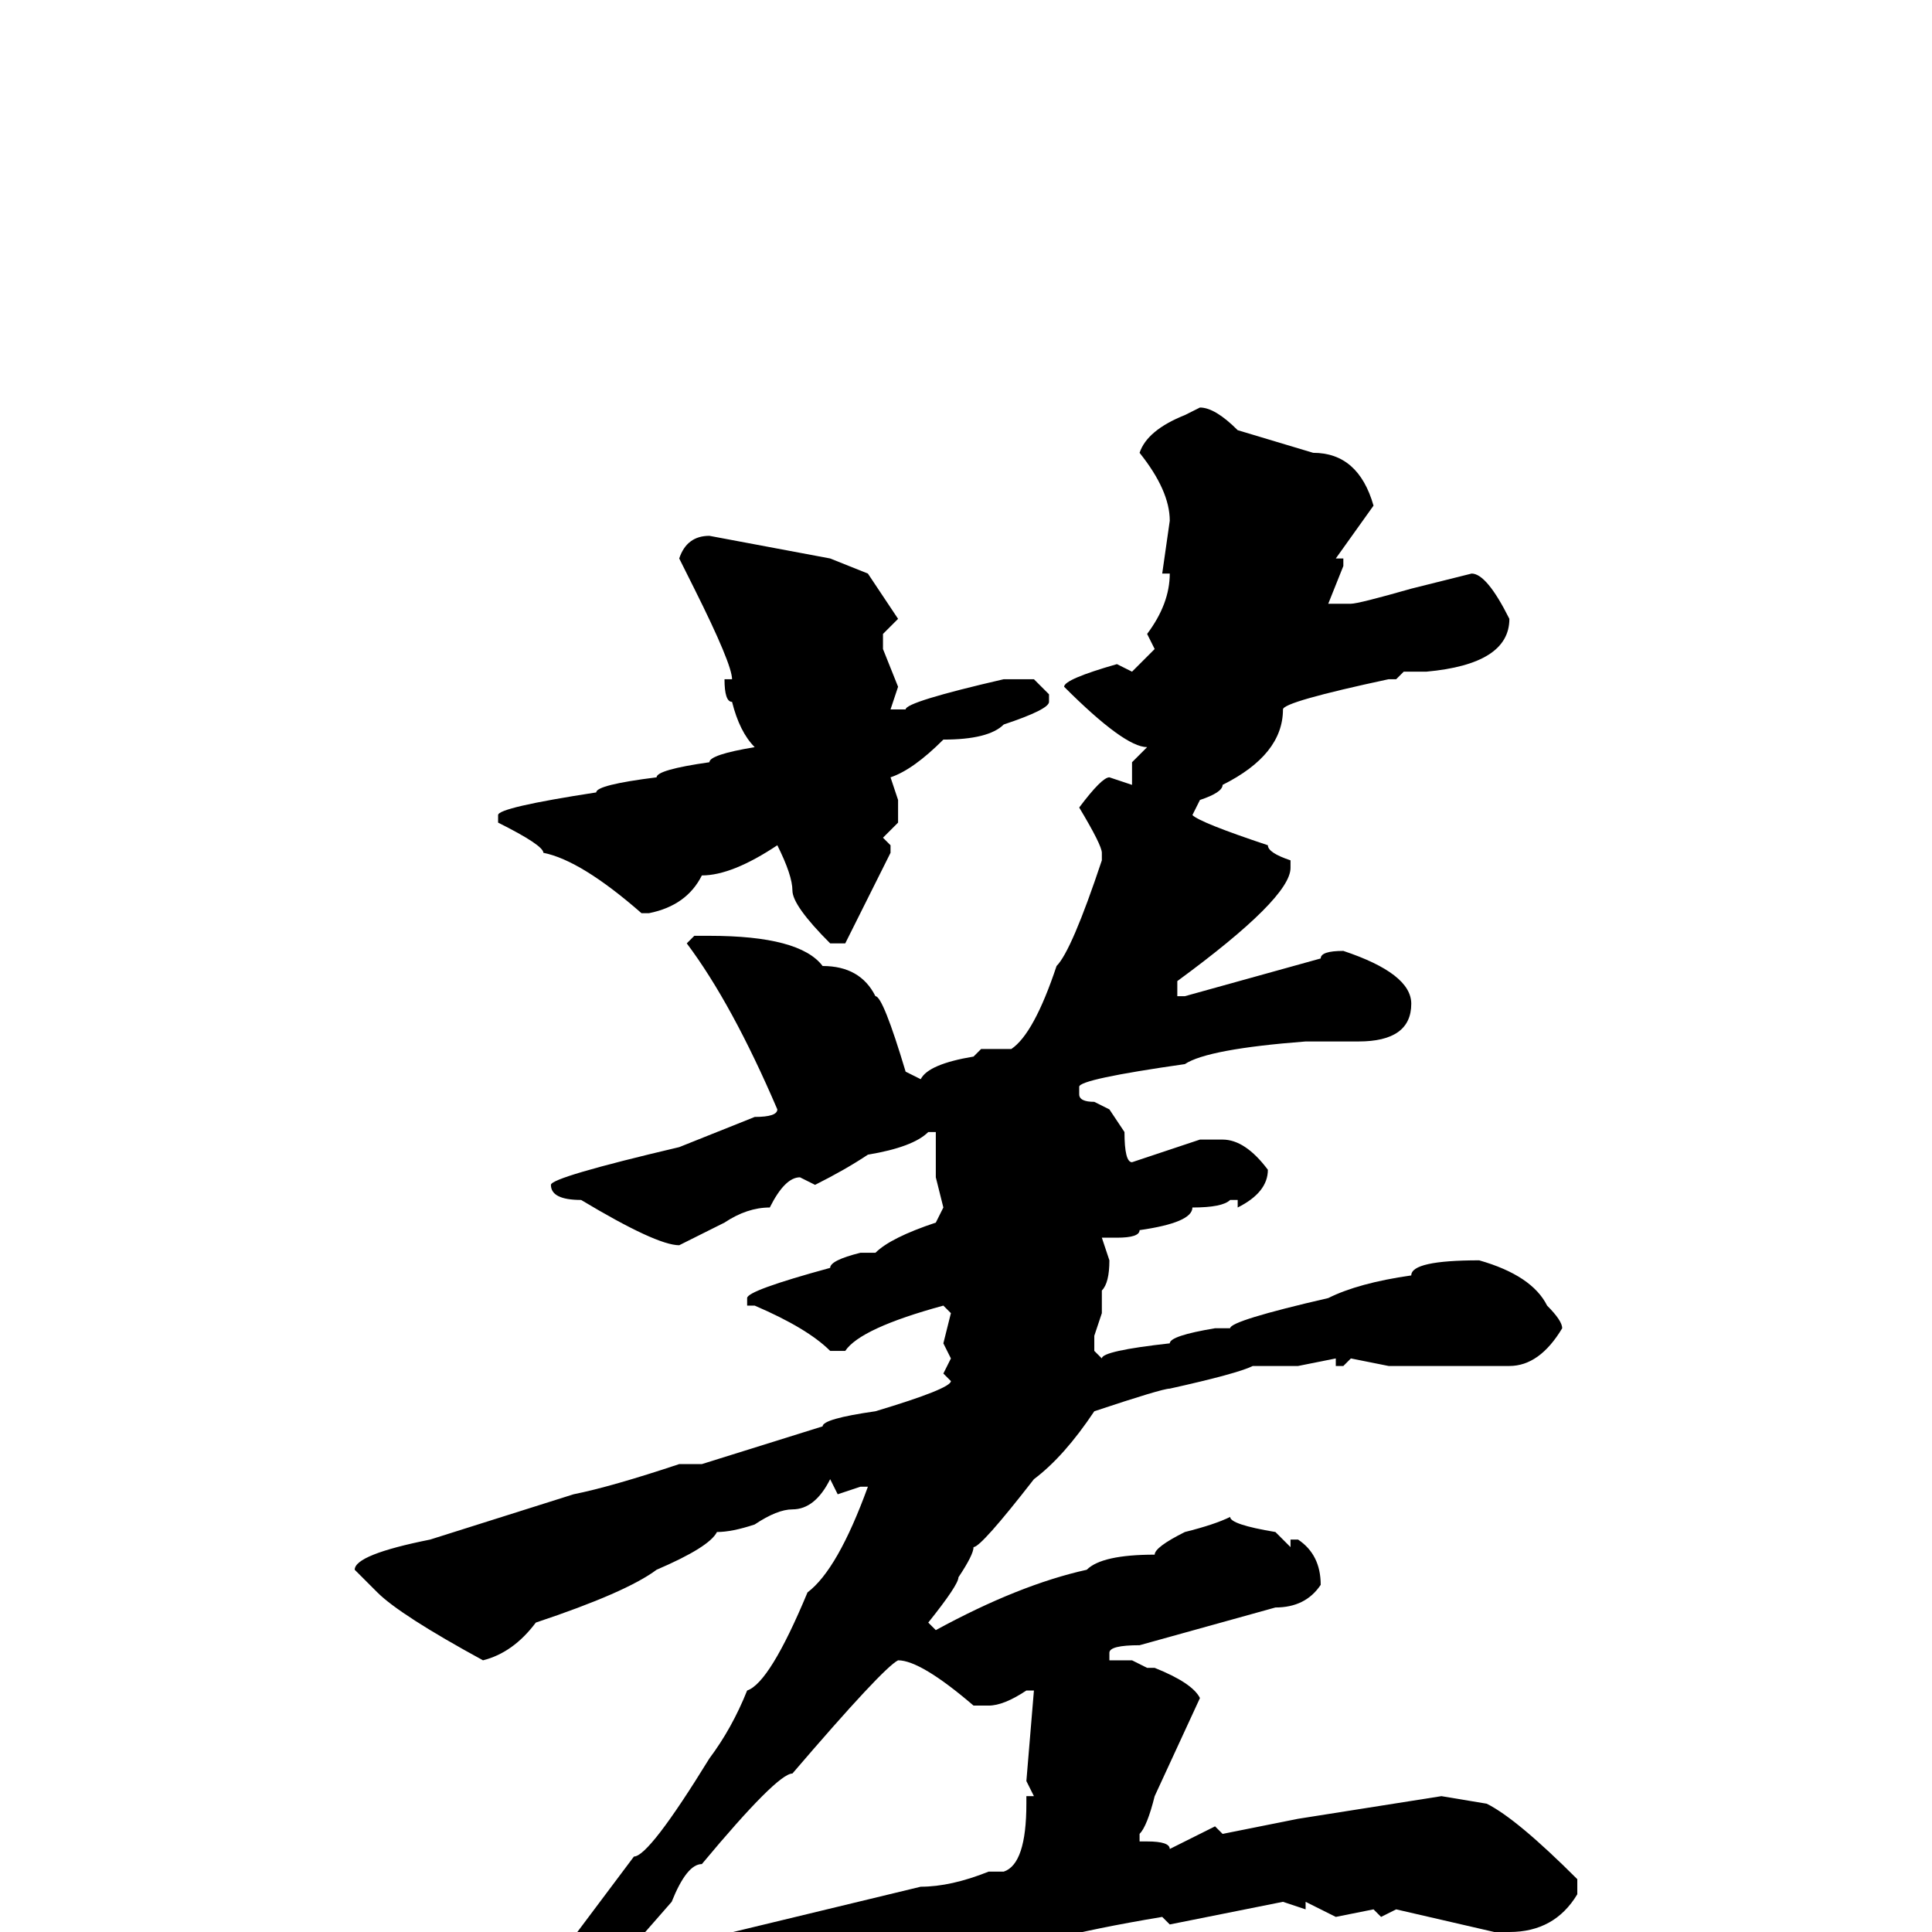 <svg xmlns="http://www.w3.org/2000/svg" viewBox="0 -256 256 256">
	<path fill="#000000" d="M159 -202Q161 -202 164 -199L174 -196Q180 -196 182 -189L177 -182H178V-181L176 -176H179Q180 -176 187 -178L195 -180Q197 -180 200 -174Q200 -168 189 -167H186L185 -166H184Q170 -163 170 -162Q170 -156 162 -152Q162 -151 159 -150L158 -148Q159 -147 168 -144Q168 -143 171 -142V-141Q171 -137 156 -126V-124H157L175 -129Q175 -130 178 -130Q187 -127 187 -123Q187 -118 180 -118H177H173Q160 -117 157 -115Q143 -113 143 -112V-111Q143 -110 145 -110L147 -109L149 -106Q149 -102 150 -102L159 -105H162Q165 -105 168 -101Q168 -98 164 -96V-97H163Q162 -96 158 -96Q158 -94 151 -93Q151 -92 148 -92H146L147 -89Q147 -86 146 -85V-82L145 -79V-77L146 -76Q146 -77 155 -78Q155 -79 161 -80H163Q163 -81 176 -84Q180 -86 187 -87Q187 -89 196 -89Q203 -87 205 -83Q207 -81 207 -80Q204 -75 200 -75H197H184L179 -76L178 -75H177V-76L172 -75H166Q164 -74 155 -72Q154 -72 145 -69Q141 -63 137 -60Q130 -51 129 -51Q129 -50 127 -47Q127 -46 123 -41L124 -40Q135 -46 144 -48Q146 -50 153 -50Q153 -51 157 -53Q161 -54 163 -55Q163 -54 169 -53L171 -51V-52H172Q175 -50 175 -46Q173 -43 169 -43L151 -38Q147 -38 147 -37V-36H150L152 -35H153Q158 -33 159 -31L153 -18Q152 -14 151 -13V-12H152Q155 -12 155 -11L161 -14L162 -13L172 -15L191 -18L197 -17Q201 -15 209 -7V-5Q206 0 200 0H198L185 -3L183 -2L182 -3L177 -2L173 -4V-3L170 -4L155 -1L154 -2Q136 1 131 4Q124 4 122 7H120Q117 7 108 10Q104 14 101 15Q93 7 88 5V4Q88 1 89 1H93L122 -6Q126 -6 131 -8H133Q136 -9 136 -17V-18H137L136 -20L137 -32H136Q133 -30 131 -30H129Q122 -36 119 -36Q117 -35 105 -21Q103 -21 93 -9Q91 -9 89 -4L82 4Q77 7 72 13L54 26L52 25Q52 24 65 14L75 2L84 -10Q86 -10 94 -23Q97 -27 99 -32Q102 -33 107 -45Q111 -48 115 -59H114L111 -58L110 -60Q108 -56 105 -56Q103 -56 100 -54Q97 -53 95 -53Q94 -51 87 -48Q83 -45 71 -41Q68 -37 64 -36Q53 -42 50 -45L47 -48Q47 -50 57 -52L76 -58Q81 -59 90 -62H93L109 -67Q109 -68 116 -69Q126 -72 126 -73L125 -74L126 -76L125 -78L126 -82L125 -83Q114 -80 112 -77H110Q107 -80 100 -83H99V-84Q99 -85 110 -88Q110 -89 114 -90H116Q118 -92 124 -94L125 -96L124 -100H125H124V-105V-106H123Q121 -104 115 -103Q112 -101 108 -99L106 -100Q104 -100 102 -96Q99 -96 96 -94L90 -91Q87 -91 77 -97Q73 -97 73 -99Q73 -100 90 -104L100 -108Q103 -108 103 -109Q97 -123 91 -131L92 -132H94Q106 -132 109 -128Q114 -128 116 -124Q117 -124 120 -114L122 -113Q123 -115 129 -116L130 -117H134Q137 -119 140 -128Q142 -130 146 -142V-143Q146 -144 143 -149Q146 -153 147 -153L150 -152V-155L152 -157Q149 -157 141 -165Q141 -166 148 -168L150 -167L153 -170L152 -172Q155 -176 155 -180H154L155 -187Q155 -191 151 -196Q152 -199 157 -201ZM94 -185L110 -182L115 -180L119 -174L117 -172V-170L119 -165L118 -162H119H120Q120 -163 133 -166H137L139 -164V-163Q139 -162 133 -160Q131 -158 125 -158Q121 -154 118 -153L119 -150V-147L117 -145L118 -144V-143L114 -135L112 -131H110Q105 -136 105 -138Q105 -140 103 -144Q97 -140 93 -140Q91 -136 86 -135H85Q77 -142 72 -143Q72 -144 66 -147V-148Q66 -149 79 -151Q79 -152 87 -153Q87 -154 94 -155Q94 -156 100 -157Q98 -159 97 -163Q96 -163 96 -166H97Q97 -168 92 -178L90 -182Q91 -185 94 -185Z"/>
</svg>